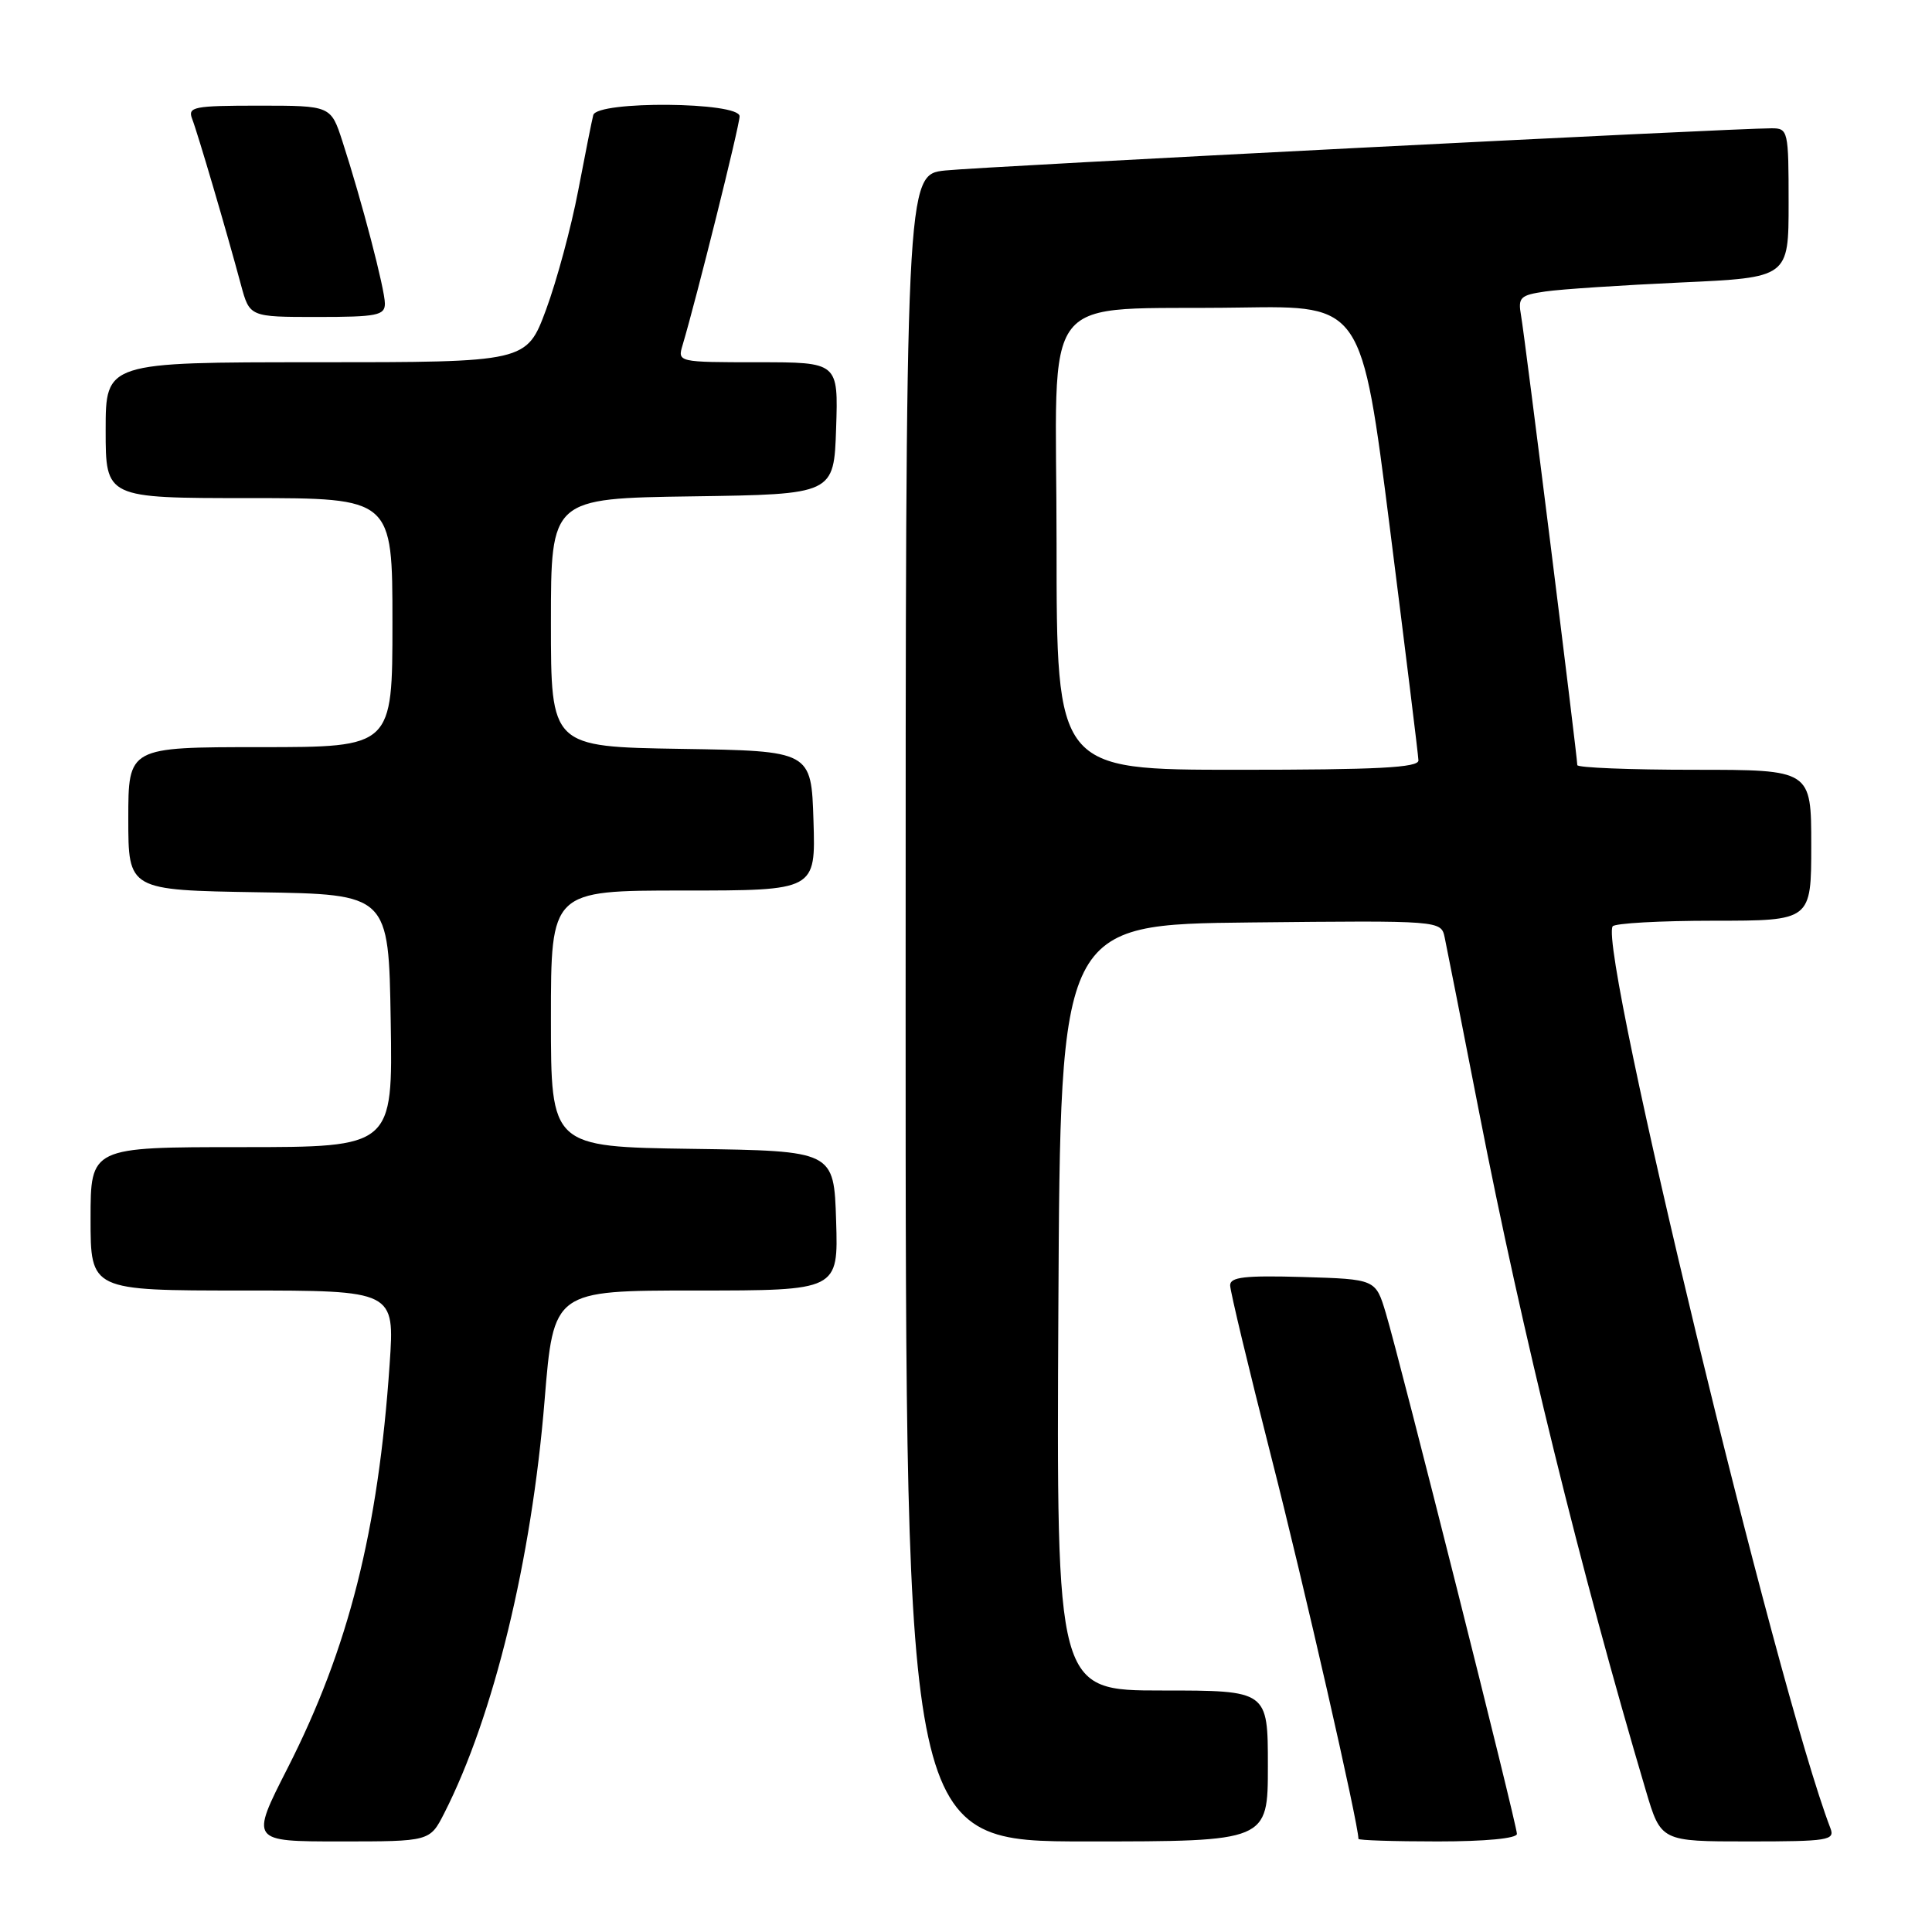 <?xml version="1.0" encoding="UTF-8" standalone="no"?>
<!DOCTYPE svg PUBLIC "-//W3C//DTD SVG 1.1//EN" "http://www.w3.org/Graphics/SVG/1.1/DTD/svg11.dtd" >
<svg xmlns="http://www.w3.org/2000/svg" xmlns:xlink="http://www.w3.org/1999/xlink" version="1.1" viewBox="0 0 256 256">
 <g >
 <path fill="currentColor"
d=" M 58.87 240.25 C 65.42 227.37 70.44 206.71 72.16 185.56 C 73.35 171.00 73.35 171.00 92.21 171.00 C 111.08 171.00 111.08 171.00 110.79 161.75 C 110.50 152.50 110.50 152.50 91.75 152.23 C 73.00 151.96 73.00 151.96 73.00 134.98 C 73.00 118.00 73.00 118.00 90.54 118.00 C 108.08 118.00 108.08 118.00 107.79 108.75 C 107.50 99.50 107.50 99.50 90.25 99.23 C 73.00 98.95 73.00 98.95 73.00 82.50 C 73.00 66.04 73.00 66.04 91.75 65.77 C 110.50 65.50 110.50 65.50 110.79 56.75 C 111.08 48.00 111.08 48.00 100.42 48.00 C 89.84 48.00 89.77 47.98 90.44 45.75 C 92.28 39.58 98.00 16.64 98.00 15.41 C 98.00 13.49 79.11 13.33 78.61 15.25 C 78.43 15.94 77.53 20.45 76.61 25.27 C 75.69 30.09 73.78 37.18 72.36 41.02 C 69.77 48.00 69.77 48.00 41.88 48.00 C 14.00 48.00 14.00 48.00 14.00 57.00 C 14.00 66.00 14.00 66.00 33.00 66.00 C 52.00 66.00 52.00 66.00 52.00 82.50 C 52.00 99.00 52.00 99.00 34.50 99.00 C 17.00 99.00 17.00 99.00 17.00 108.48 C 17.00 117.95 17.00 117.95 34.25 118.23 C 51.50 118.50 51.50 118.50 51.77 135.25 C 52.05 152.00 52.05 152.00 32.02 152.00 C 12.00 152.00 12.00 152.00 12.00 161.50 C 12.00 171.00 12.00 171.00 32.15 171.00 C 52.30 171.00 52.30 171.00 51.63 180.75 C 50.12 202.85 46.19 218.41 38.10 234.30 C 33.16 244.00 33.16 244.00 45.06 244.00 C 56.96 244.00 56.96 244.00 58.87 240.25 Z  M 168.00 234.00 C 168.00 224.00 168.00 224.00 153.99 224.00 C 139.98 224.00 139.98 224.00 140.24 173.25 C 140.50 122.50 140.50 122.50 165.73 122.23 C 190.95 121.97 190.95 121.97 191.43 124.23 C 191.70 125.48 193.75 135.91 196.00 147.42 C 201.67 176.51 209.48 208.26 218.08 237.25 C 220.08 244.00 220.08 244.00 231.65 244.00 C 242.25 244.00 243.16 243.85 242.54 242.25 C 235.49 223.89 211.83 125.92 213.68 122.75 C 213.92 122.34 219.94 122.00 227.06 122.00 C 240.00 122.00 240.00 122.00 240.00 112.00 C 240.00 102.00 240.00 102.00 224.50 102.00 C 215.97 102.00 209.00 101.72 209.00 101.38 C 209.00 100.25 202.04 44.55 201.55 41.83 C 201.12 39.40 201.42 39.11 204.79 38.62 C 206.83 38.32 214.91 37.79 222.75 37.43 C 237.00 36.78 237.00 36.78 237.00 26.89 C 237.00 17.30 236.93 17.00 234.75 17.00 C 229.71 16.99 130.11 22.07 125.25 22.59 C 120.00 23.14 120.00 23.14 120.00 133.57 C 120.00 244.00 120.00 244.00 144.00 244.00 C 168.00 244.00 168.00 244.00 168.00 234.00 Z  M 201.00 243.00 C 201.00 241.78 185.53 180.32 183.63 174.00 C 182.28 169.50 182.28 169.50 172.64 169.21 C 164.96 168.99 163.00 169.21 163.00 170.31 C 163.00 171.07 165.46 181.33 168.46 193.10 C 172.75 209.89 180.00 241.67 180.00 243.66 C 180.00 243.85 184.72 244.00 190.50 244.00 C 196.83 244.00 201.00 243.60 201.00 243.00 Z  M 51.00 40.23 C 51.00 38.34 47.93 26.59 45.38 18.75 C 43.84 14.00 43.84 14.00 34.31 14.00 C 25.65 14.00 24.85 14.16 25.46 15.75 C 26.19 17.62 30.05 30.74 31.93 37.75 C 33.08 42.00 33.08 42.00 42.04 42.00 C 49.95 42.00 51.00 41.79 51.00 40.23 Z  M 140.00 72.06 C 140.00 37.43 137.06 41.19 164.46 40.75 C 180.43 40.50 180.43 40.50 184.17 70.00 C 186.22 86.22 187.93 100.06 187.95 100.75 C 187.99 101.72 182.56 102.00 164.00 102.00 C 140.00 102.00 140.00 102.00 140.00 72.06 Z "/>
</g>
</svg>